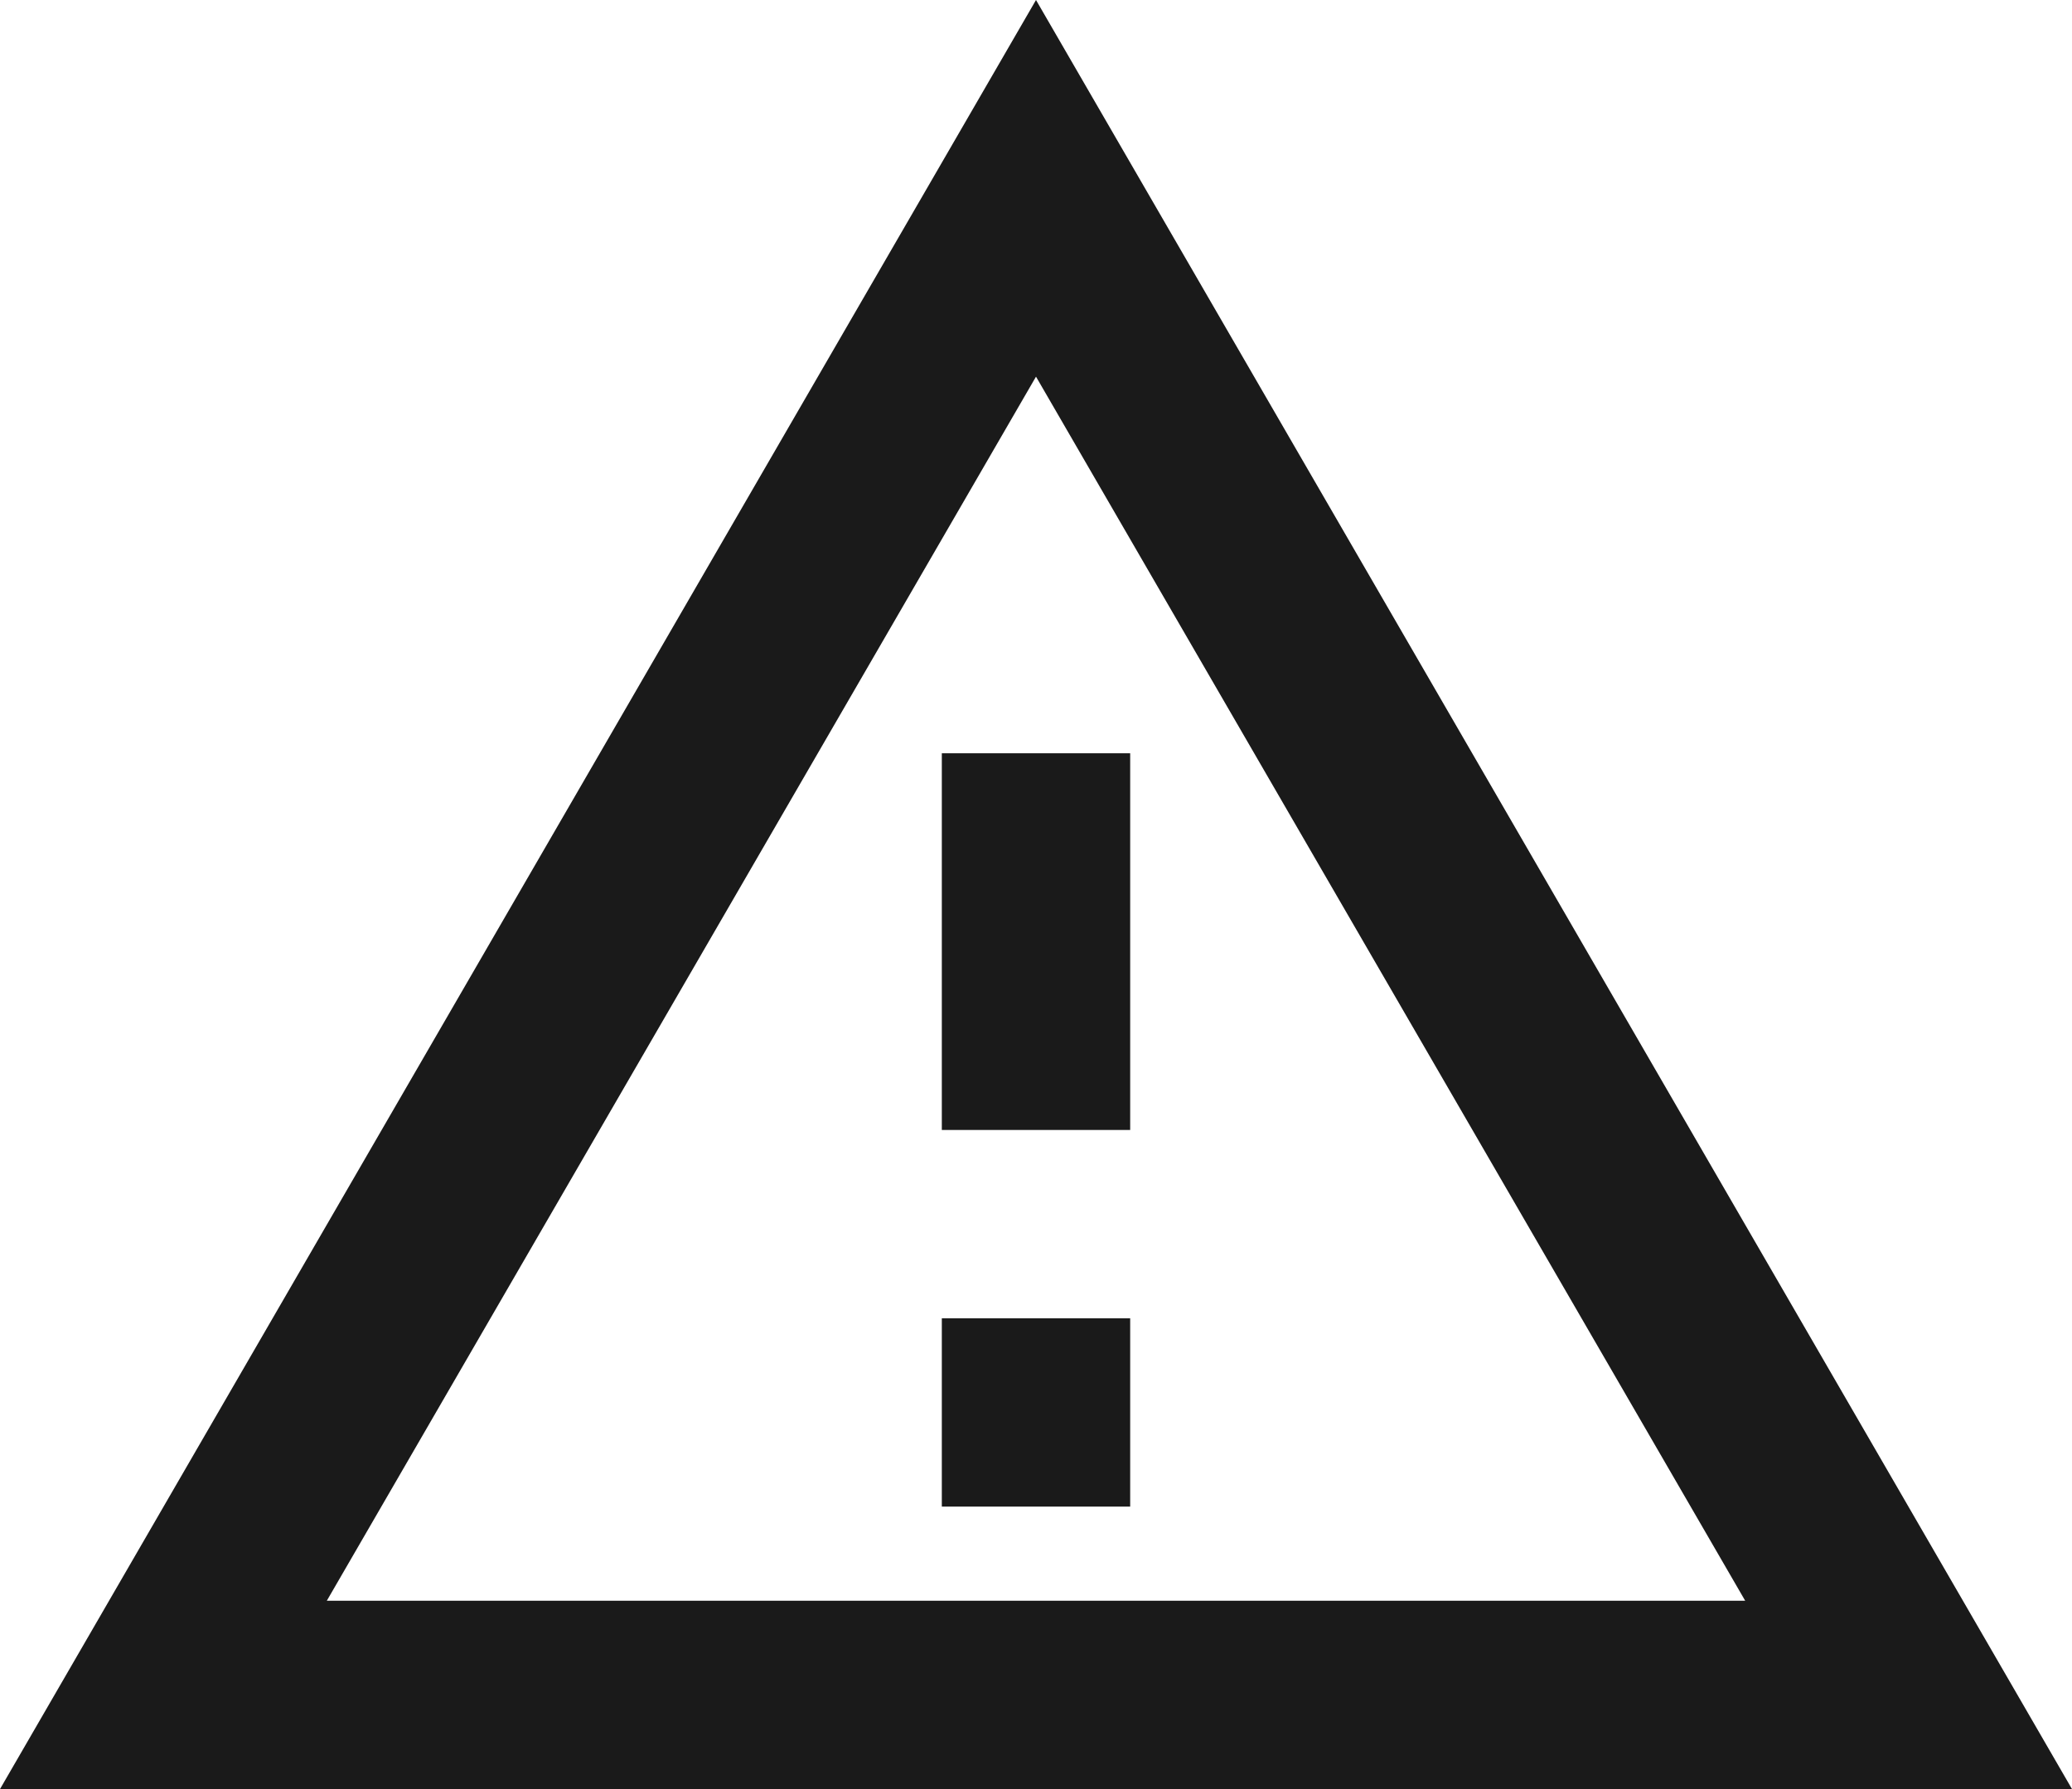 <svg width="22" height="19" viewBox="0 0 22 19" fill="none" xmlns="http://www.w3.org/2000/svg">
<path d="M11 0L0 19H22L11 0ZM11 4L18.53 17H3.47L11 4ZM10 8V12H12V8H10ZM10 14V16H12V14" fill="#1A1A1A"/>
</svg>
